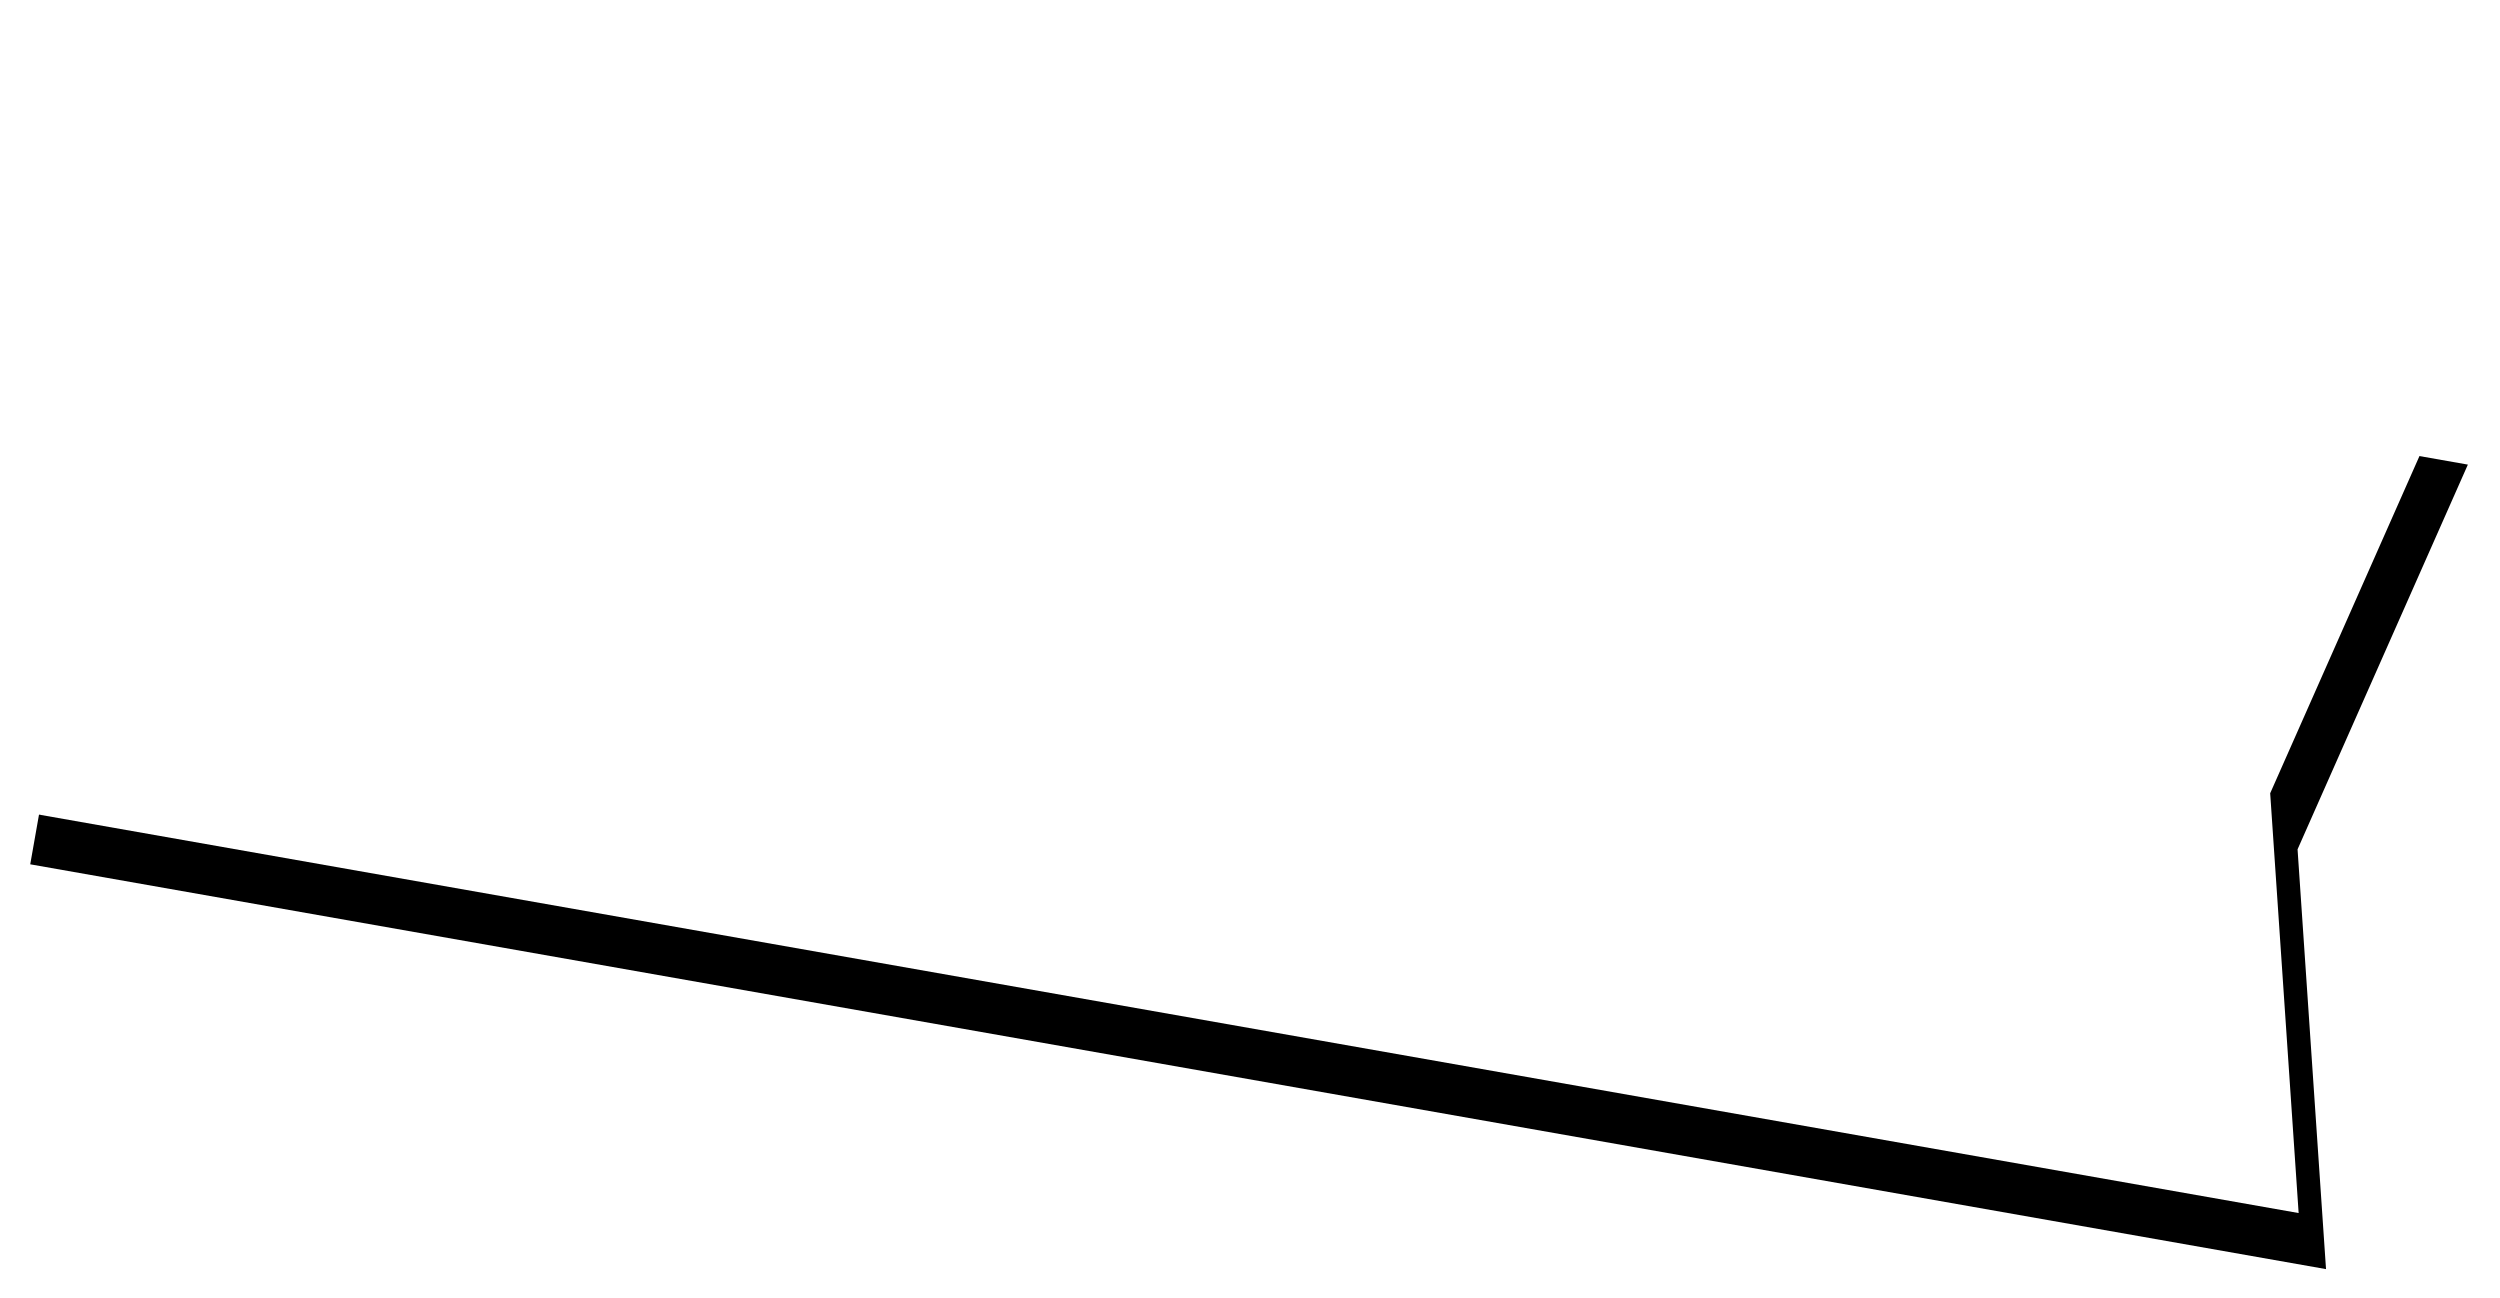 <svg xmlns="http://www.w3.org/2000/svg" xmlns:xlink="http://www.w3.org/1999/xlink" width="545" height="283" viewBox="0 0 545 283">
    <defs>
        <path id="b" d="M.84.43h508.2l-22 89.044 22 89.045H.84z"/>
        <filter id="a" width="106.5%" height="120.2%" x="-1.8%" y="-5.1%" filterUnits="objectBoundingBox">
            <feOffset dx="8" dy="11" in="SourceAlpha" result="shadowOffsetOuter1"/>
            <feGaussianBlur in="shadowOffsetOuter1" result="shadowBlurOuter1" stdDeviation="3.5"/>
            <feColorMatrix in="shadowBlurOuter1" values="0 0 0 0 0 0 0 0 0 0 0 0 0 0 0 0 0 0 0.033 0"/>
        </filter>
    </defs>
    <g fill="none" fill-rule="evenodd" transform="rotate(10 14 176.118)">
        <use fill="#000" filter="url(#a)" xlink:href="#b"/>
        <use fill="#FFF" xlink:href="#b"/>
    </g>
</svg>
